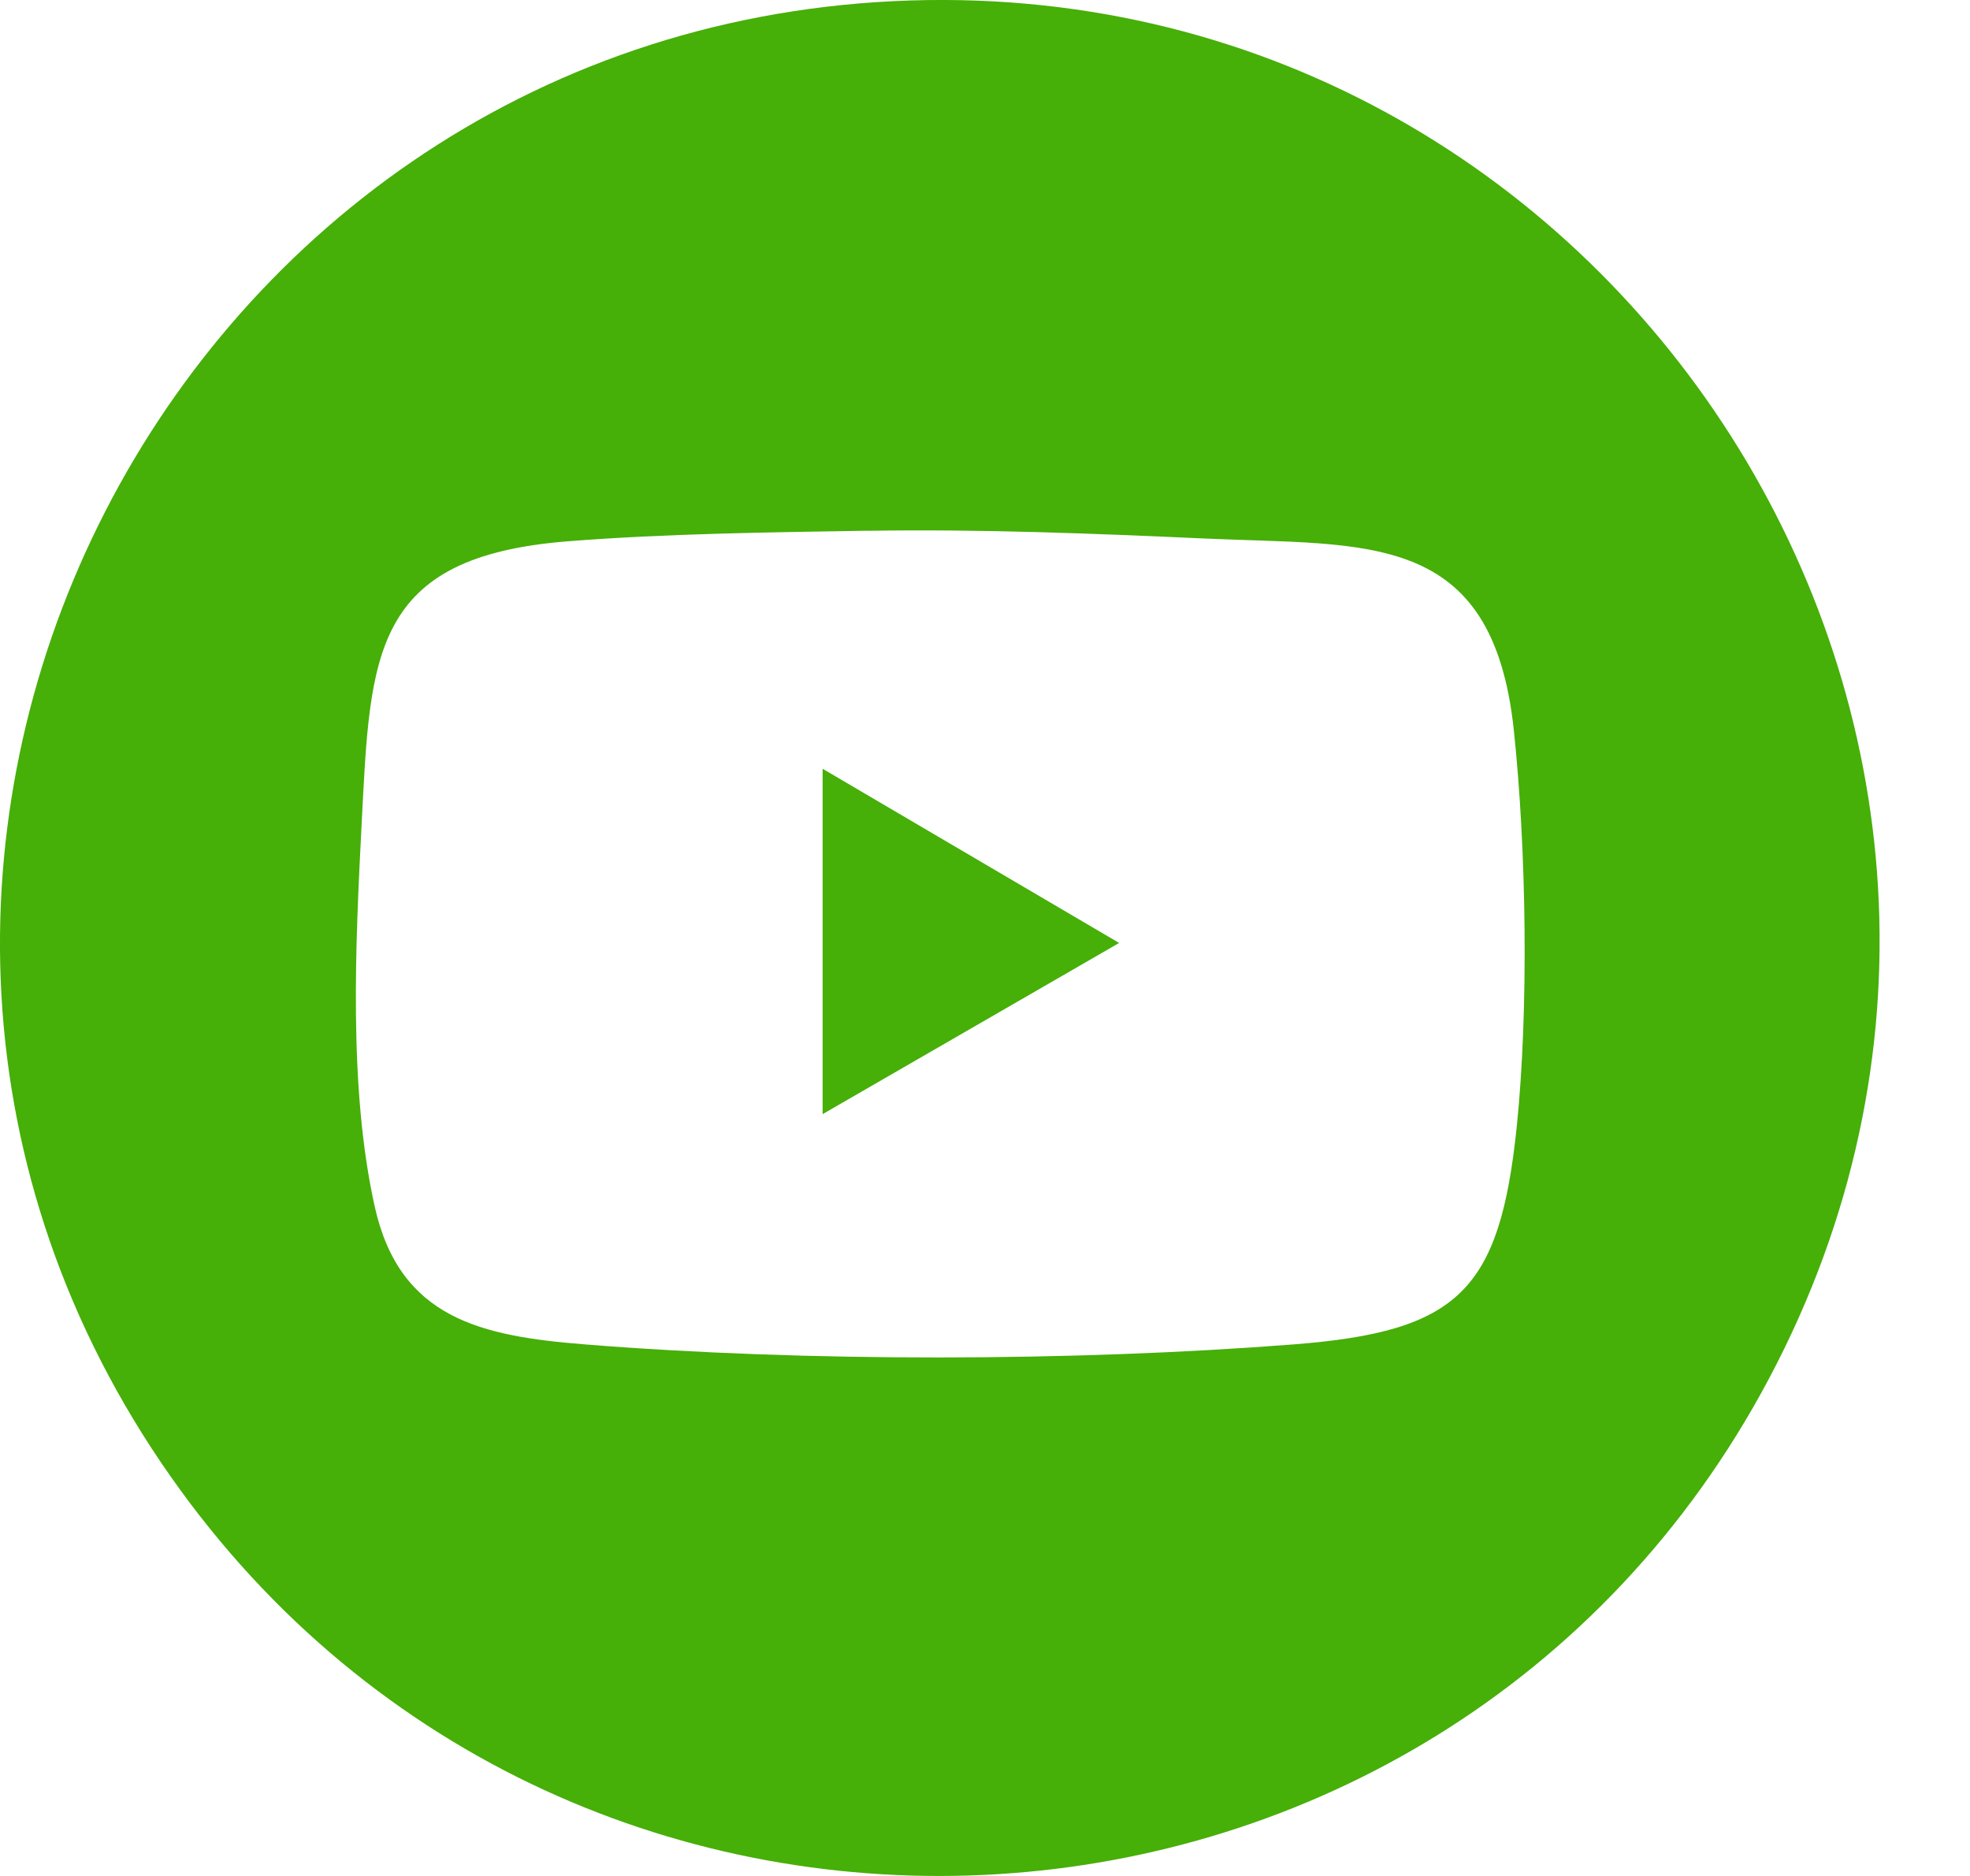 <svg width="21" height="20" viewBox="0 0 21 20" fill="none" xmlns="http://www.w3.org/2000/svg">
<path d="M9.53 0.012C17.242 -0.361 22.499 7.85 18.855 14.702C15.355 21.284 6.107 21.851 1.819 15.741C-2.707 9.295 1.717 0.39 9.53 0.012ZM9.254 5.658C8.216 5.675 7.08 5.689 6.051 5.771C3.96 5.936 3.948 6.983 3.856 8.764C3.79 10.057 3.712 11.59 3.994 12.861C4.26 14.063 5.138 14.245 6.236 14.333C8.581 14.521 11.442 14.516 13.788 14.333C15.55 14.196 15.986 13.761 16.168 12.016C16.298 10.754 16.271 9.045 16.137 7.782C15.909 5.643 14.575 5.82 12.837 5.741C11.643 5.687 10.455 5.64 9.253 5.659L9.254 5.658Z" fill="#46AF08"/>
<path d="M8.769 11.878V8.196L11.93 10.053L8.769 11.878Z" fill="#46AF08"/>
</svg>
